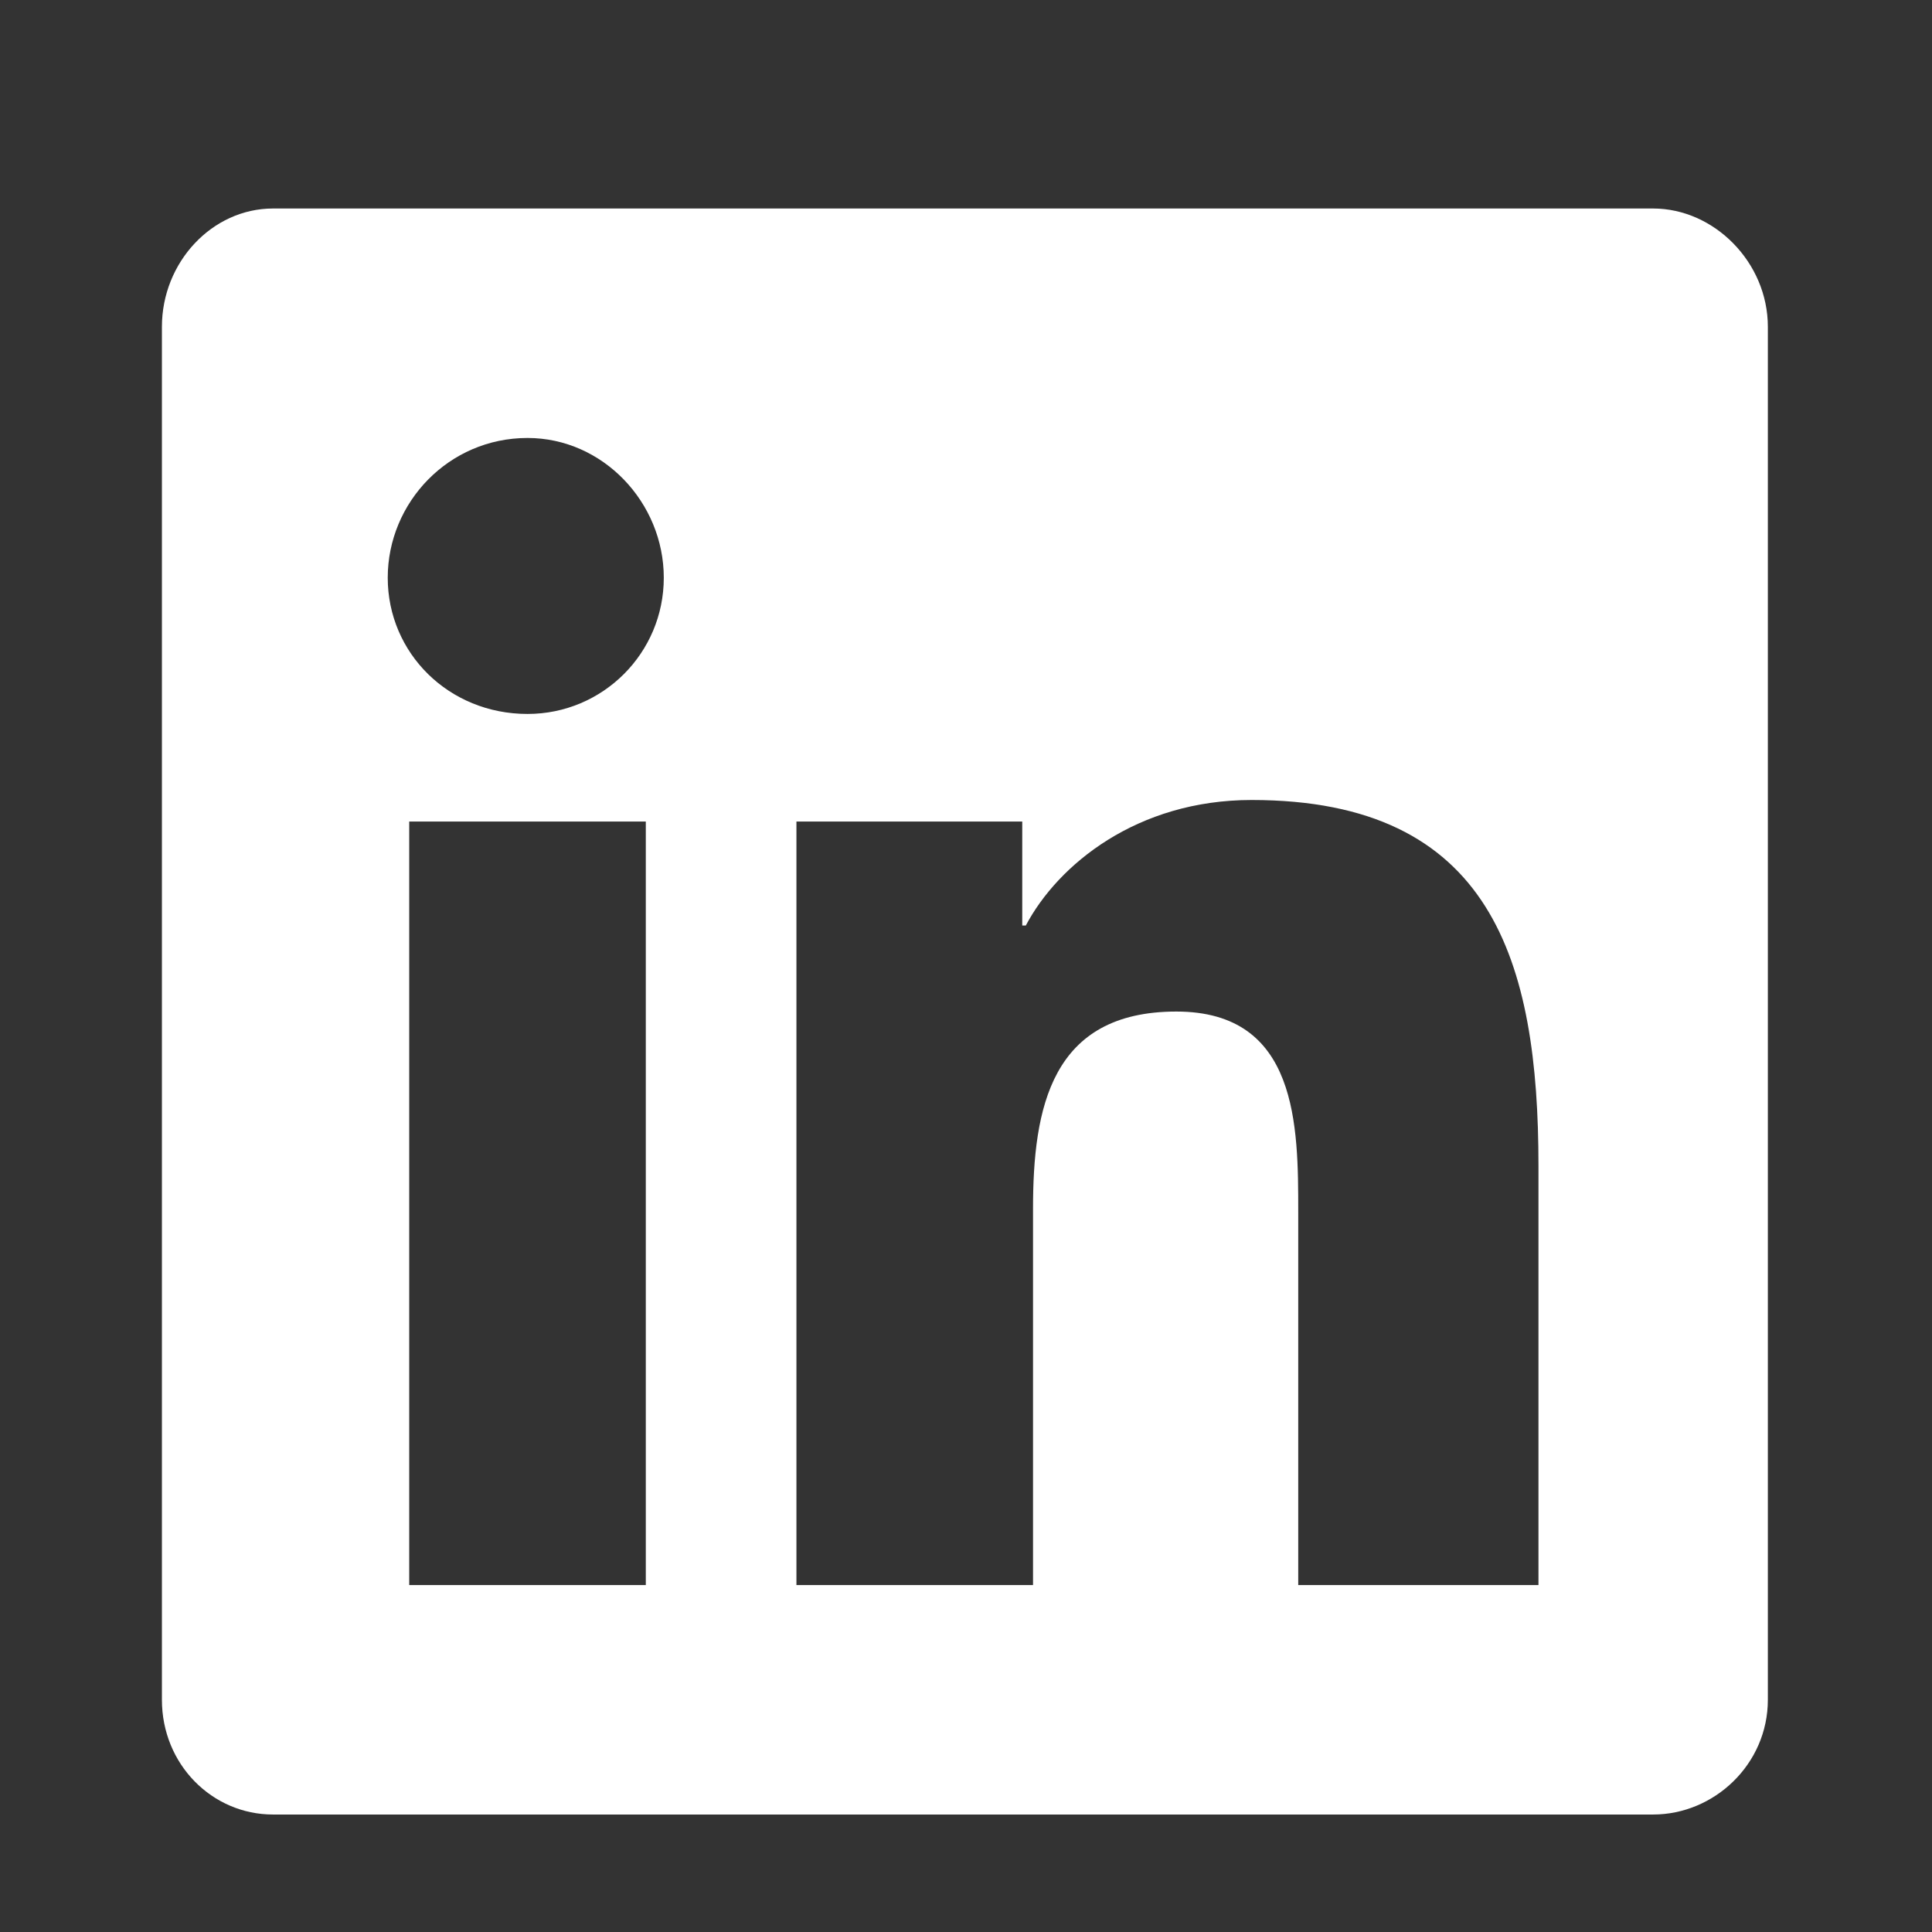 <svg width="26" height="26" viewBox="0 0 26 26" fill="none" xmlns="http://www.w3.org/2000/svg">
<rect x="0" y="0" width="26" height="26" fill="#333333" stroke="none"/>
<path d="M22.247 2.806C23.068 2.806 23.791 3.53 23.791 4.398V22.875C23.791 23.743 23.068 24.419 22.247 24.419H3.674C2.854 24.419 2.179 23.743 2.179 22.875V4.398C2.179 3.53 2.854 2.806 3.674 2.806H22.247ZM8.691 21.331V11.056H5.507V21.331H8.691ZM7.099 9.608C8.113 9.608 8.933 8.788 8.933 7.775C8.933 6.762 8.113 5.894 7.099 5.894C6.038 5.894 5.218 6.762 5.218 7.775C5.218 8.788 6.038 9.608 7.099 9.608ZM20.704 21.331V15.687C20.704 12.937 20.077 10.766 16.844 10.766C15.301 10.766 14.239 11.635 13.805 12.455H13.757V11.056H10.718V21.331H13.902V16.266C13.902 14.915 14.143 13.613 15.831 13.613C17.471 13.613 17.471 15.156 17.471 16.314V21.331H20.704Z" fill="white"/>
<a href="https://www.linkedin.com/company/37492813/admin/">
<rect fill="black" fill-opacity="0" x="0.194" y="-1.853" width="21.613" height="28.405"/>
</a>
</svg>
